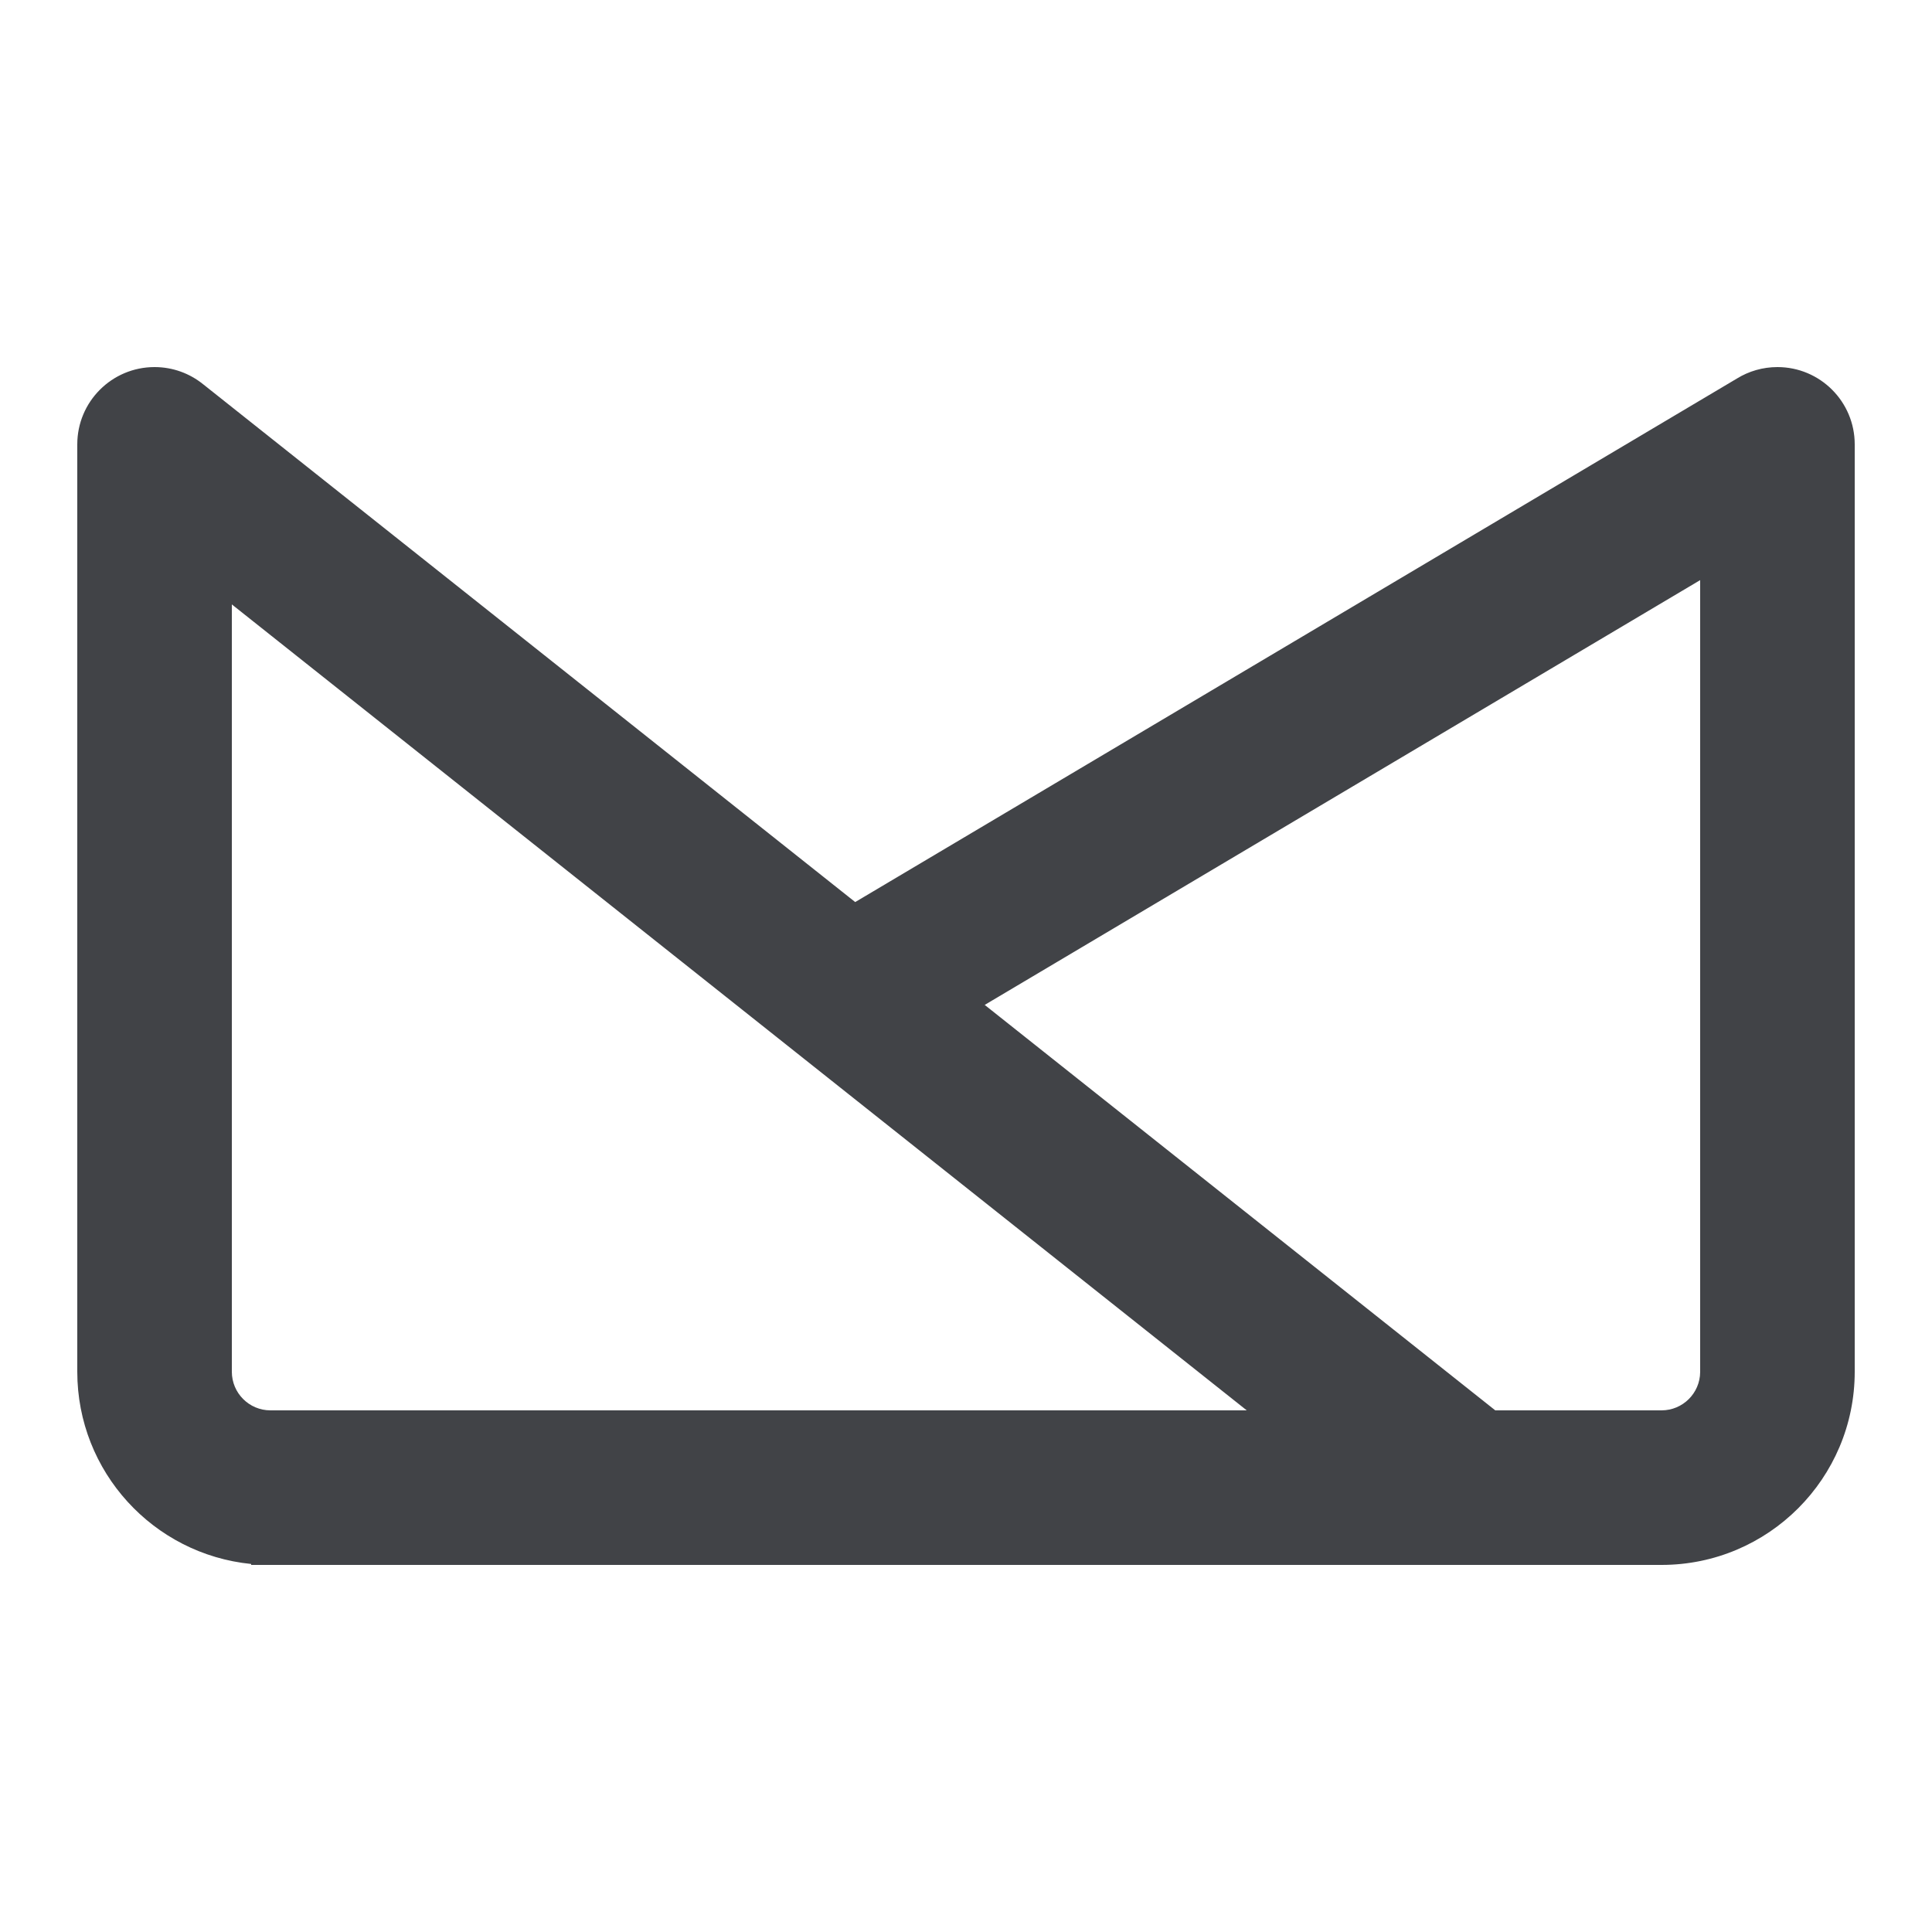 <svg width="100" height="100" viewBox="0 0 100 100" fill="none" xmlns="http://www.w3.org/2000/svg">
<path fill-rule="evenodd" clip-rule="evenodd" d="M89.909 19.589L89.906 19.591L44.265 46.691L10.516 19.89L10.514 19.889C9.827 19.333 8.951 19 8 19C5.791 19 4 20.791 4 23V71C4 76.185 7.946 80.449 13 80.951V81L86.006 81C91.526 80.997 96 76.521 96 71V70.999L96 70.958L96 70.957L96 23C96 20.791 94.209 19 92 19C91.236 19 90.518 19.215 89.909 19.589ZM12 71V31.284L64.531 73L14 73C12.895 73 12 72.105 12 71ZM88 71.019V30.027L50.968 52.014L77.395 73L86 73C87.098 73 87.99 72.115 88 71.019Z" fill="#414347"/>
</svg>

